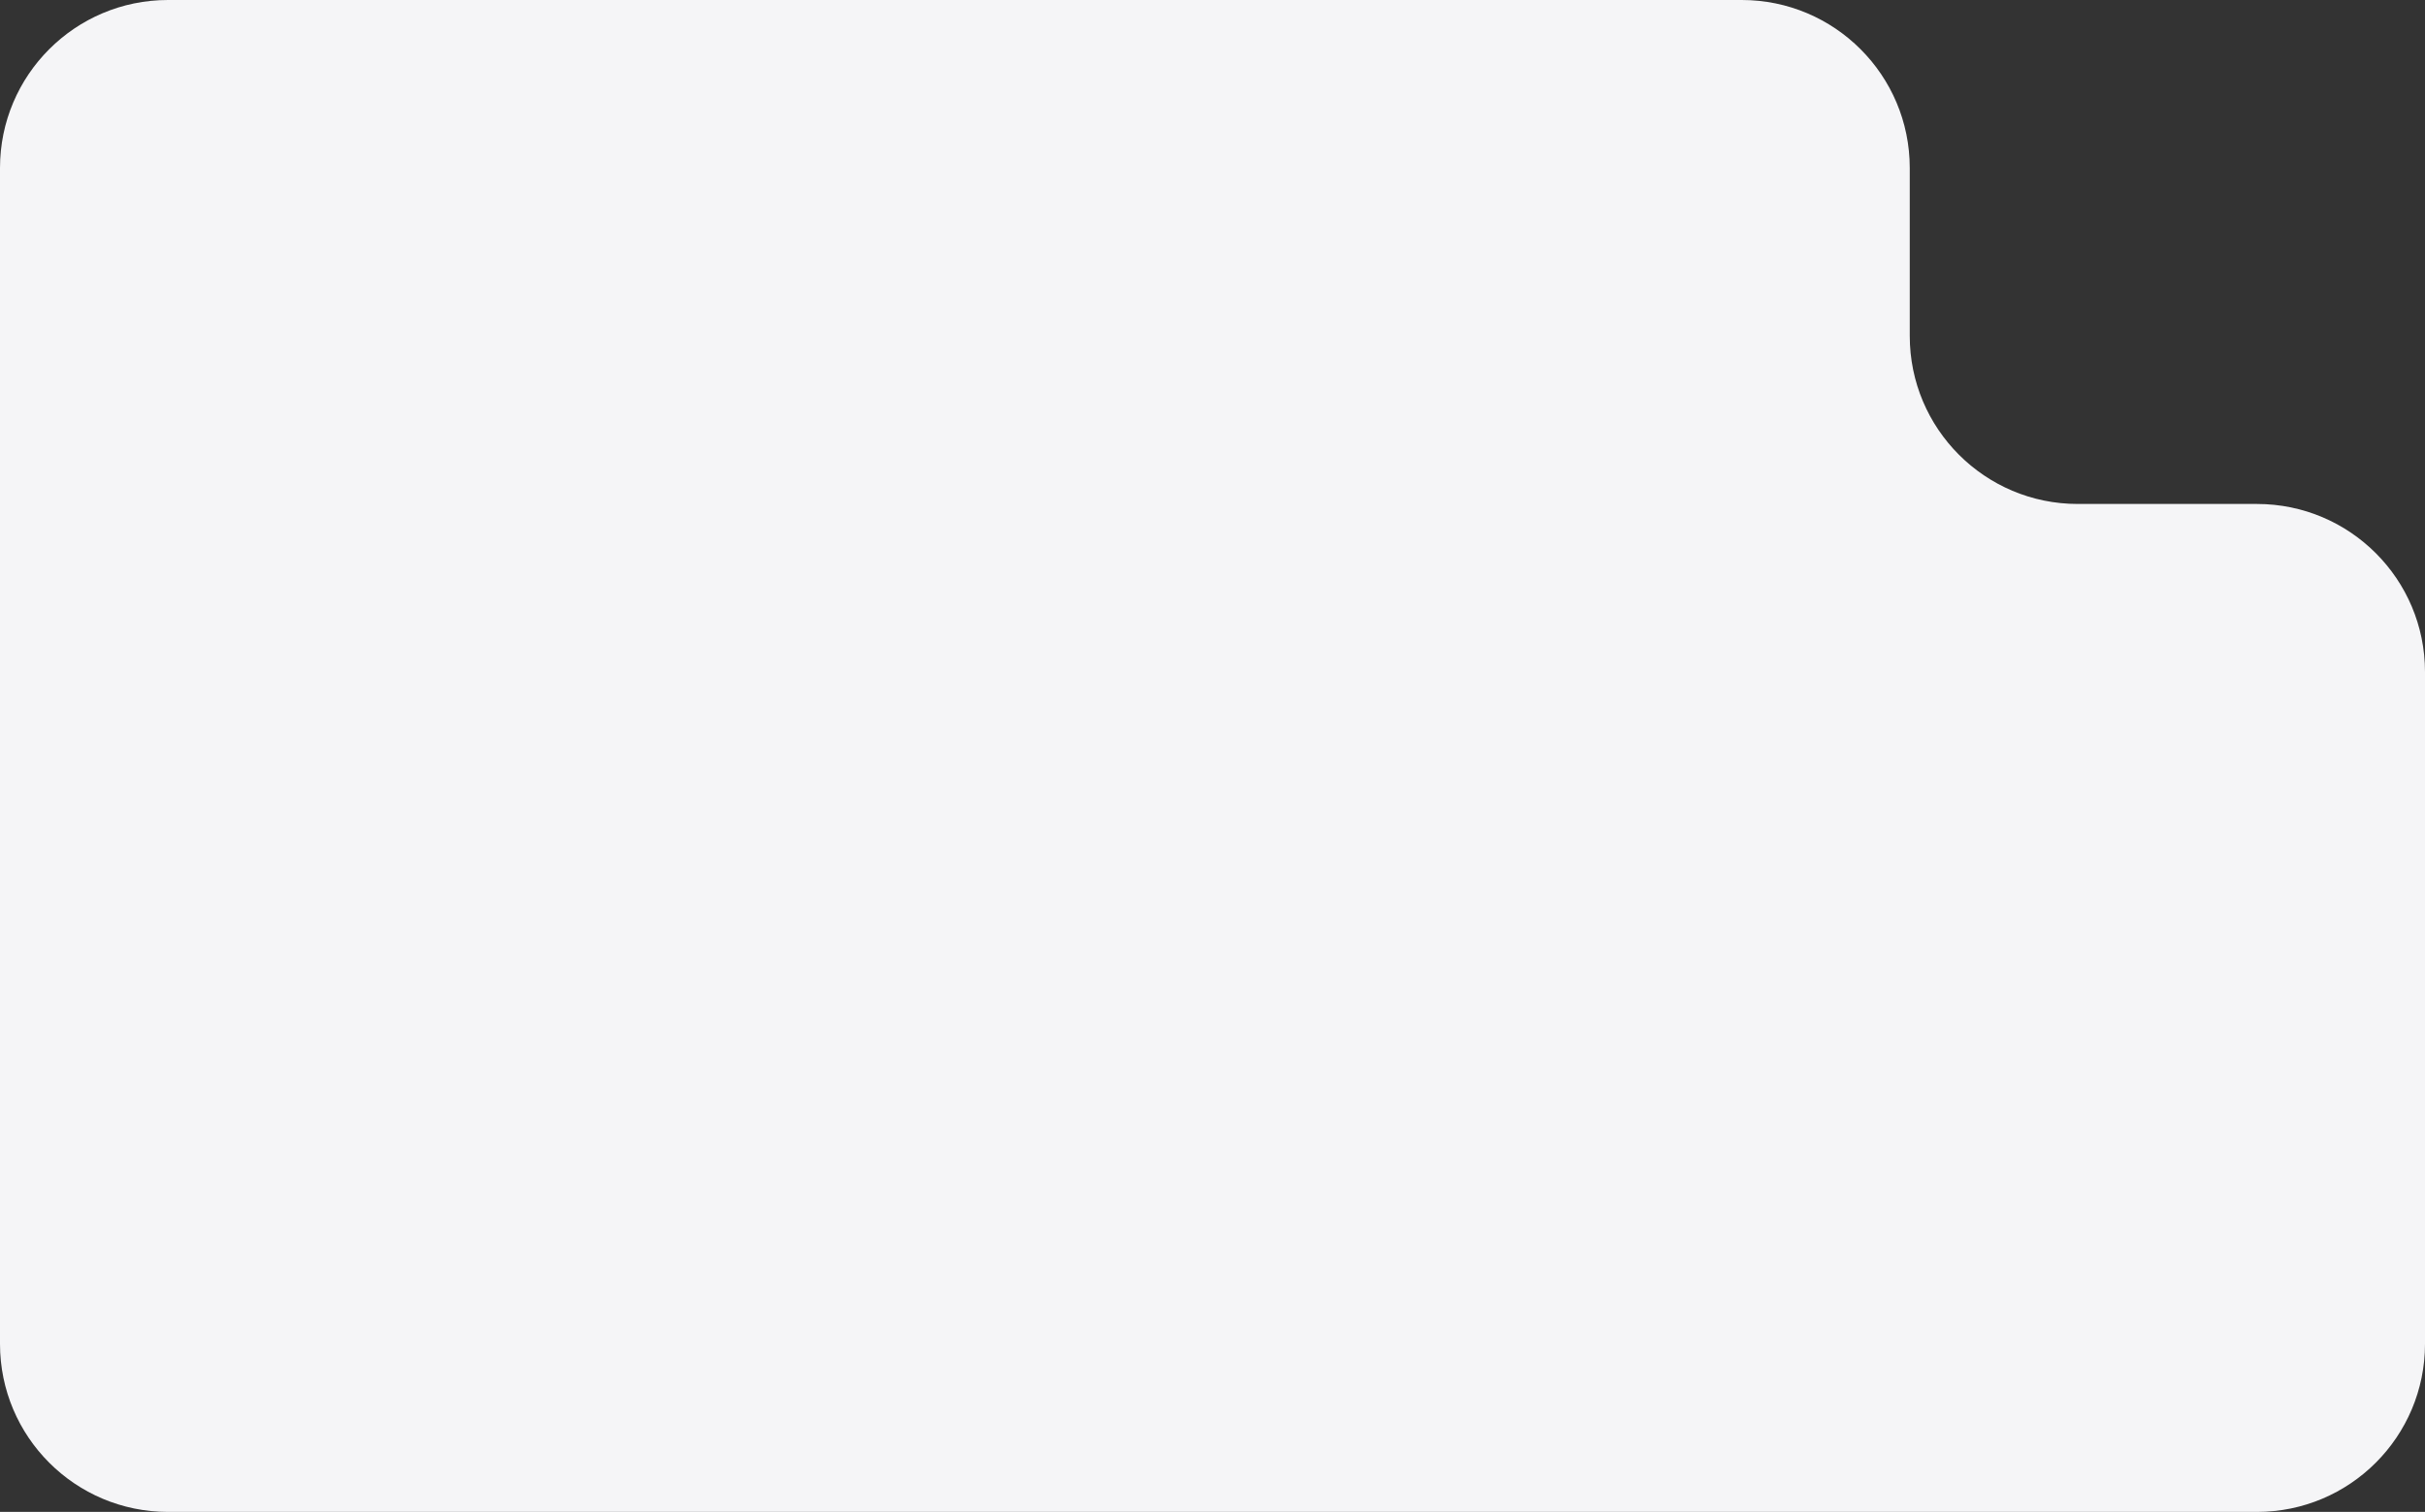 <svg width="433" height="270" fill="none" xmlns="http://www.w3.org/2000/svg"><rect width="100%" height="100%" fill="#333333" stroke="none"/><path fill-rule="evenodd" clip-rule="evenodd" d="M341 30c0-16.569-13.431-30-30-30H30C13.431 0 0 13.431 0 30v210c0 16.569 13.431 30 30 30h373c16.569 0 30-13.431 30-30V120c0-16.569-13.431-30-30-30h-32c-16.569 0-30-13.431-30-30V30z" fill="#F5F5F7"/></svg>